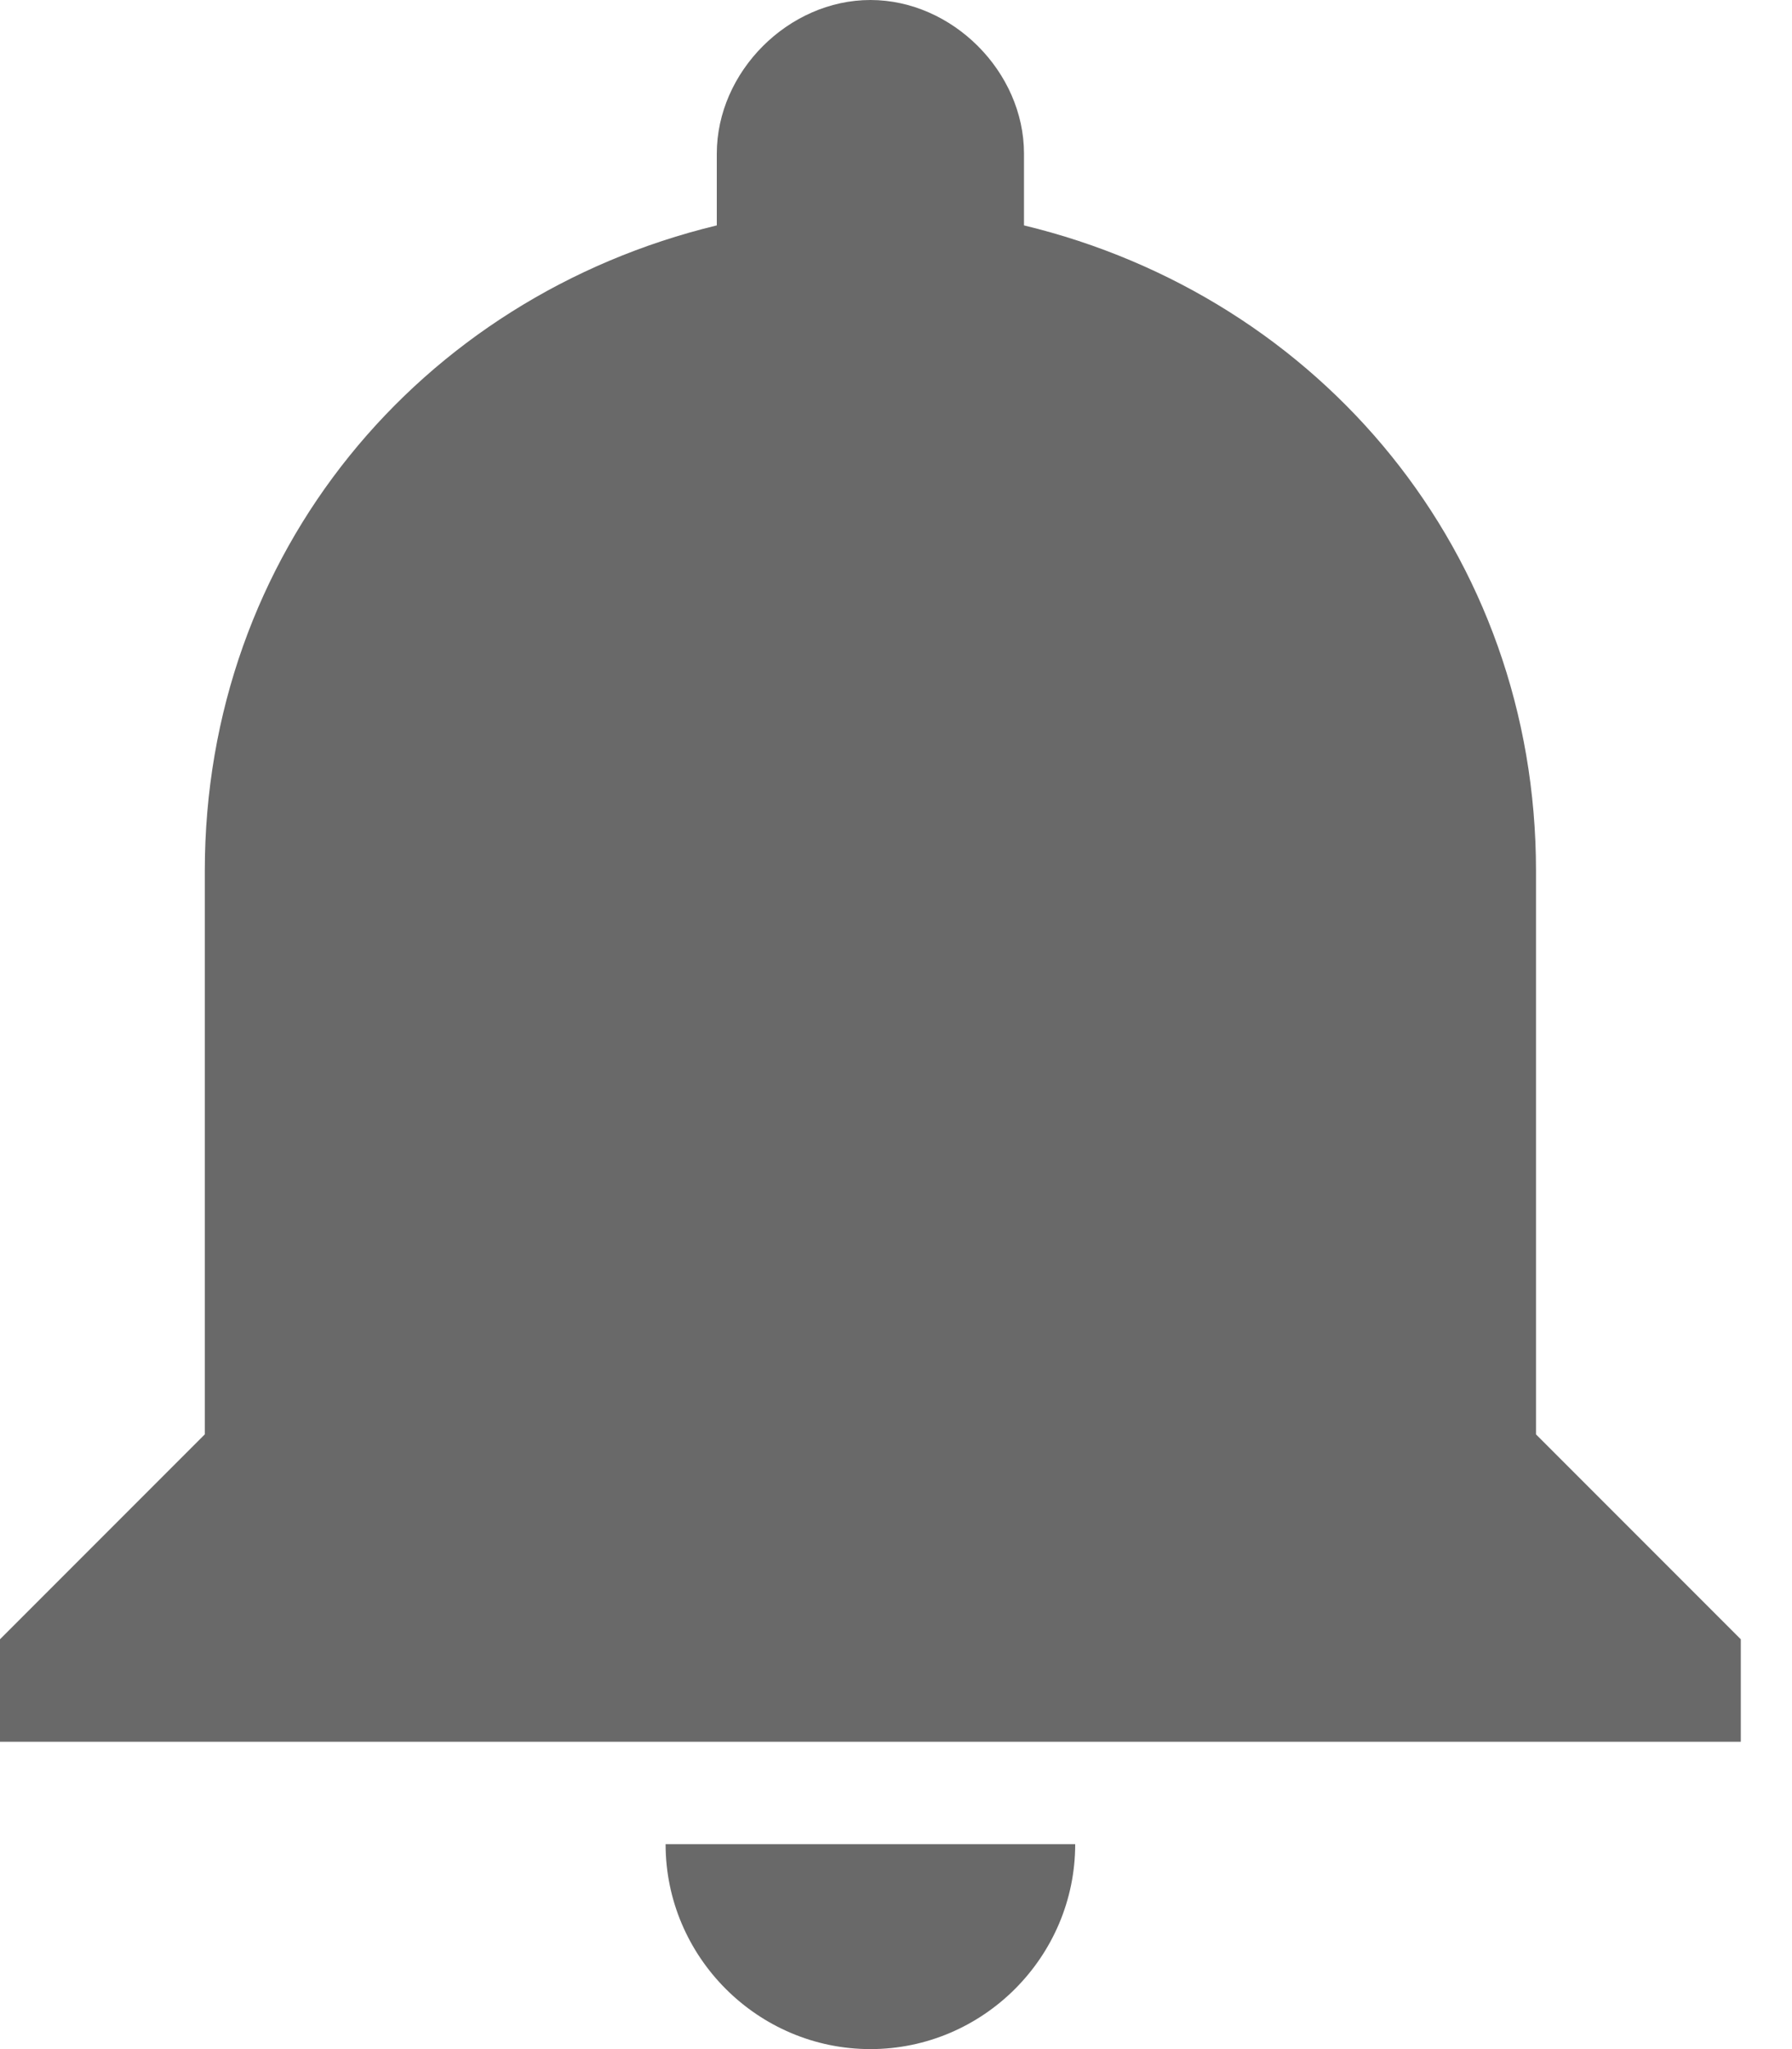 <svg width="14" height="16" viewBox="0 0 14 16" fill="none" xmlns="http://www.w3.org/2000/svg">
<path d="M6.8 16C7.68 16 8.4 15.28 8.4 14.4H5.2C5.2 15.28 5.92 16 6.8 16ZM12 11.2V6.8C12 4.32 10.32 2.32 8 1.76V1.2C8 0.56 7.44 0 6.8 0C6.16 0 5.6 0.56 5.6 1.2V1.76C3.28 2.32 1.6 4.32 1.6 6.8V11.2L0 12.8V13.6H13.6V12.8L12 11.2Z" fill="#696969"/>
</svg>
